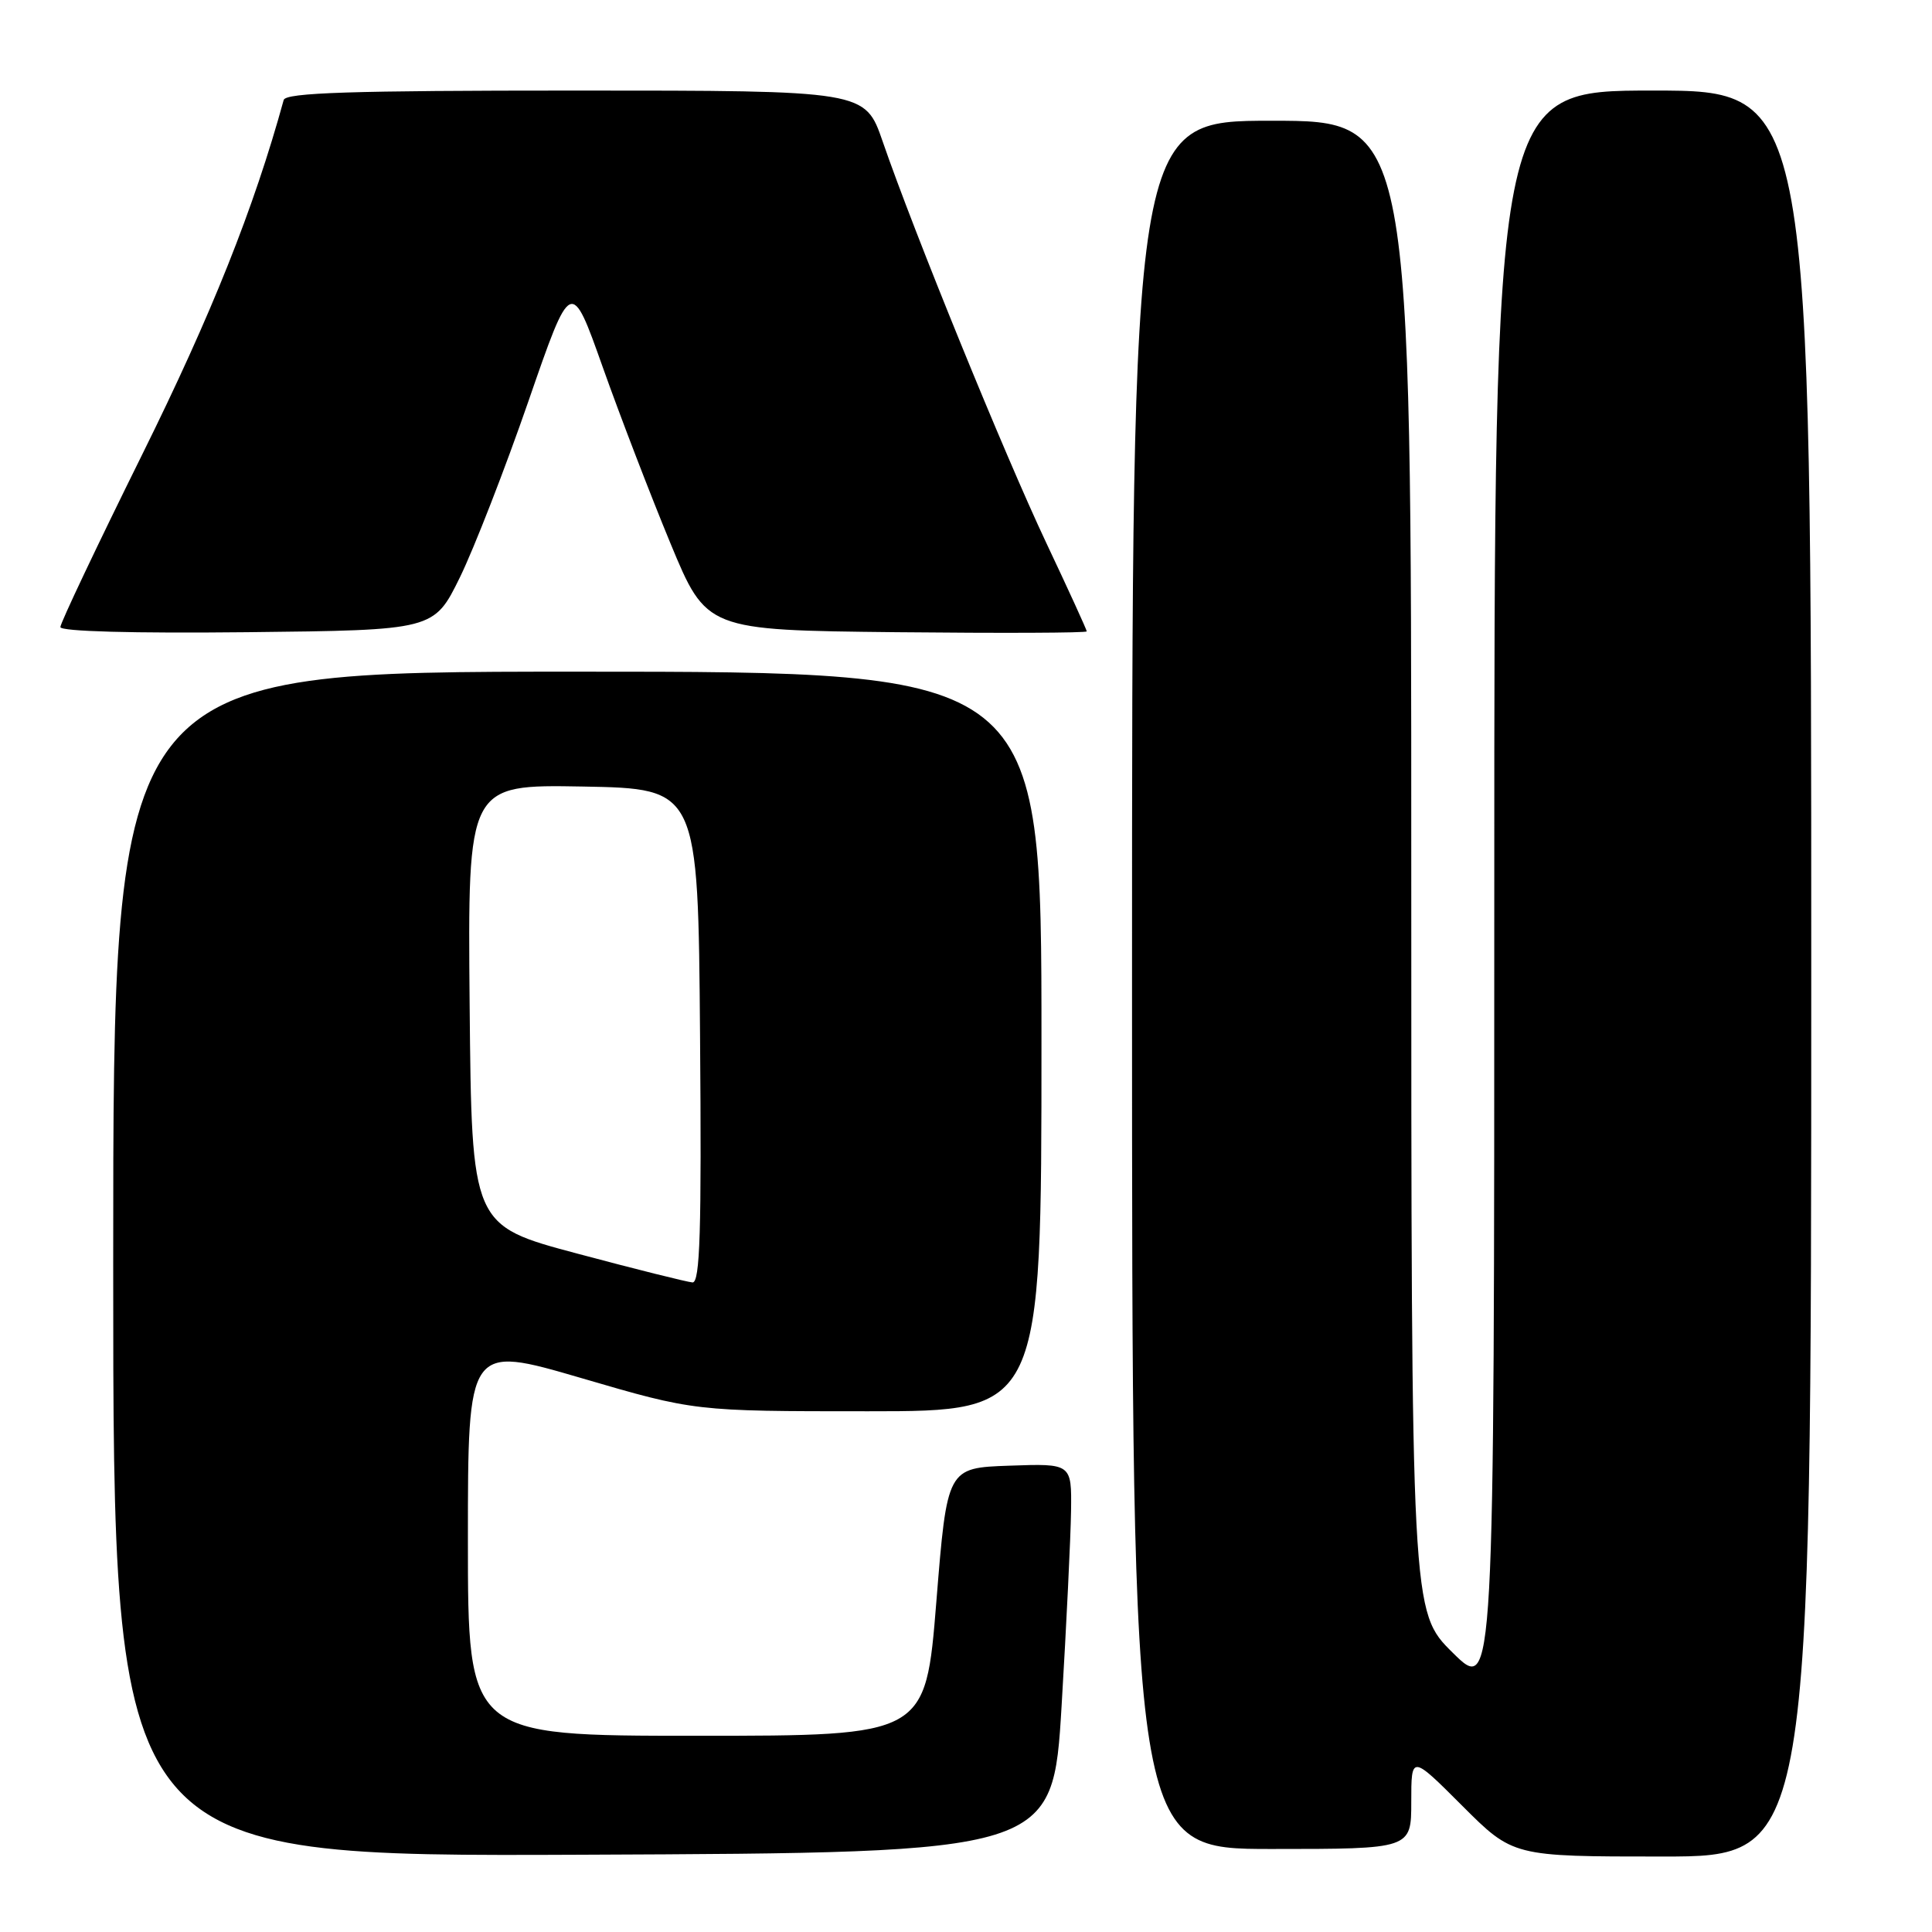 <?xml version="1.0" encoding="UTF-8" standalone="no"?>
<!DOCTYPE svg PUBLIC "-//W3C//DTD SVG 1.1//EN" "http://www.w3.org/Graphics/SVG/1.1/DTD/svg11.dtd" >
<svg xmlns="http://www.w3.org/2000/svg" xmlns:xlink="http://www.w3.org/1999/xlink" version="1.1" viewBox="0 0 256 256">
 <g >
 <path fill="currentColor"
d=" M 140.67 226.00 C 141.31 215.28 141.87 203.67 141.92 200.21 C 142.00 193.92 142.00 193.92 133.75 194.21 C 125.50 194.50 125.50 194.50 124.07 212.25 C 122.64 230.00 122.64 230.00 92.32 230.00 C 62.00 230.00 62.00 230.00 62.00 204.10 C 62.00 178.21 62.00 178.21 77.02 182.60 C 92.05 187.00 92.05 187.00 115.02 187.00 C 138.00 187.00 138.00 187.00 138.00 138.00 C 138.00 89.00 138.00 89.00 76.50 89.00 C 15.00 89.00 15.00 89.00 15.00 167.51 C 15.00 246.02 15.00 246.02 77.25 245.76 C 139.50 245.50 139.50 245.50 140.67 226.00 Z  M 240.00 129.00 C 240.00 12.00 240.00 12.00 219.00 12.00 C 198.00 12.00 198.00 12.00 198.00 118.22 C 198.00 224.43 198.00 224.43 192.50 219.00 C 187.00 213.57 187.00 213.57 187.00 114.78 C 187.00 16.00 187.00 16.00 168.50 16.00 C 150.00 16.00 150.00 16.00 150.00 130.50 C 150.00 245.00 150.00 245.00 168.50 245.00 C 187.00 245.00 187.00 245.00 187.00 238.76 C 187.00 232.52 187.00 232.52 193.74 239.26 C 200.48 246.00 200.48 246.00 220.24 246.00 C 240.00 246.00 240.00 246.00 240.00 129.00 Z  M 60.94 76.50 C 62.82 72.65 66.91 62.15 70.02 53.16 C 75.67 36.82 75.67 36.82 79.87 48.66 C 82.18 55.17 86.22 65.67 88.84 72.00 C 93.61 83.50 93.61 83.50 118.80 83.77 C 132.66 83.91 144.00 83.87 144.00 83.66 C 144.00 83.46 141.58 78.16 138.62 71.90 C 133.10 60.21 121.11 30.80 116.96 18.75 C 114.63 12.00 114.63 12.00 76.28 12.00 C 46.46 12.00 37.86 12.28 37.59 13.25 C 33.64 27.61 28.04 41.65 18.83 60.25 C 12.87 72.29 8.00 82.56 8.00 83.09 C 8.00 83.67 17.61 83.93 32.75 83.77 C 57.50 83.50 57.50 83.50 60.94 76.50 Z  M 76.50 166.11 C 62.50 162.38 62.50 162.38 62.23 133.16 C 61.97 103.95 61.97 103.95 77.23 104.22 C 92.50 104.50 92.50 104.50 92.76 137.25 C 92.97 163.14 92.76 169.98 91.76 169.93 C 91.07 169.88 84.20 168.17 76.50 166.11 Z "/>
</g>
</svg>
